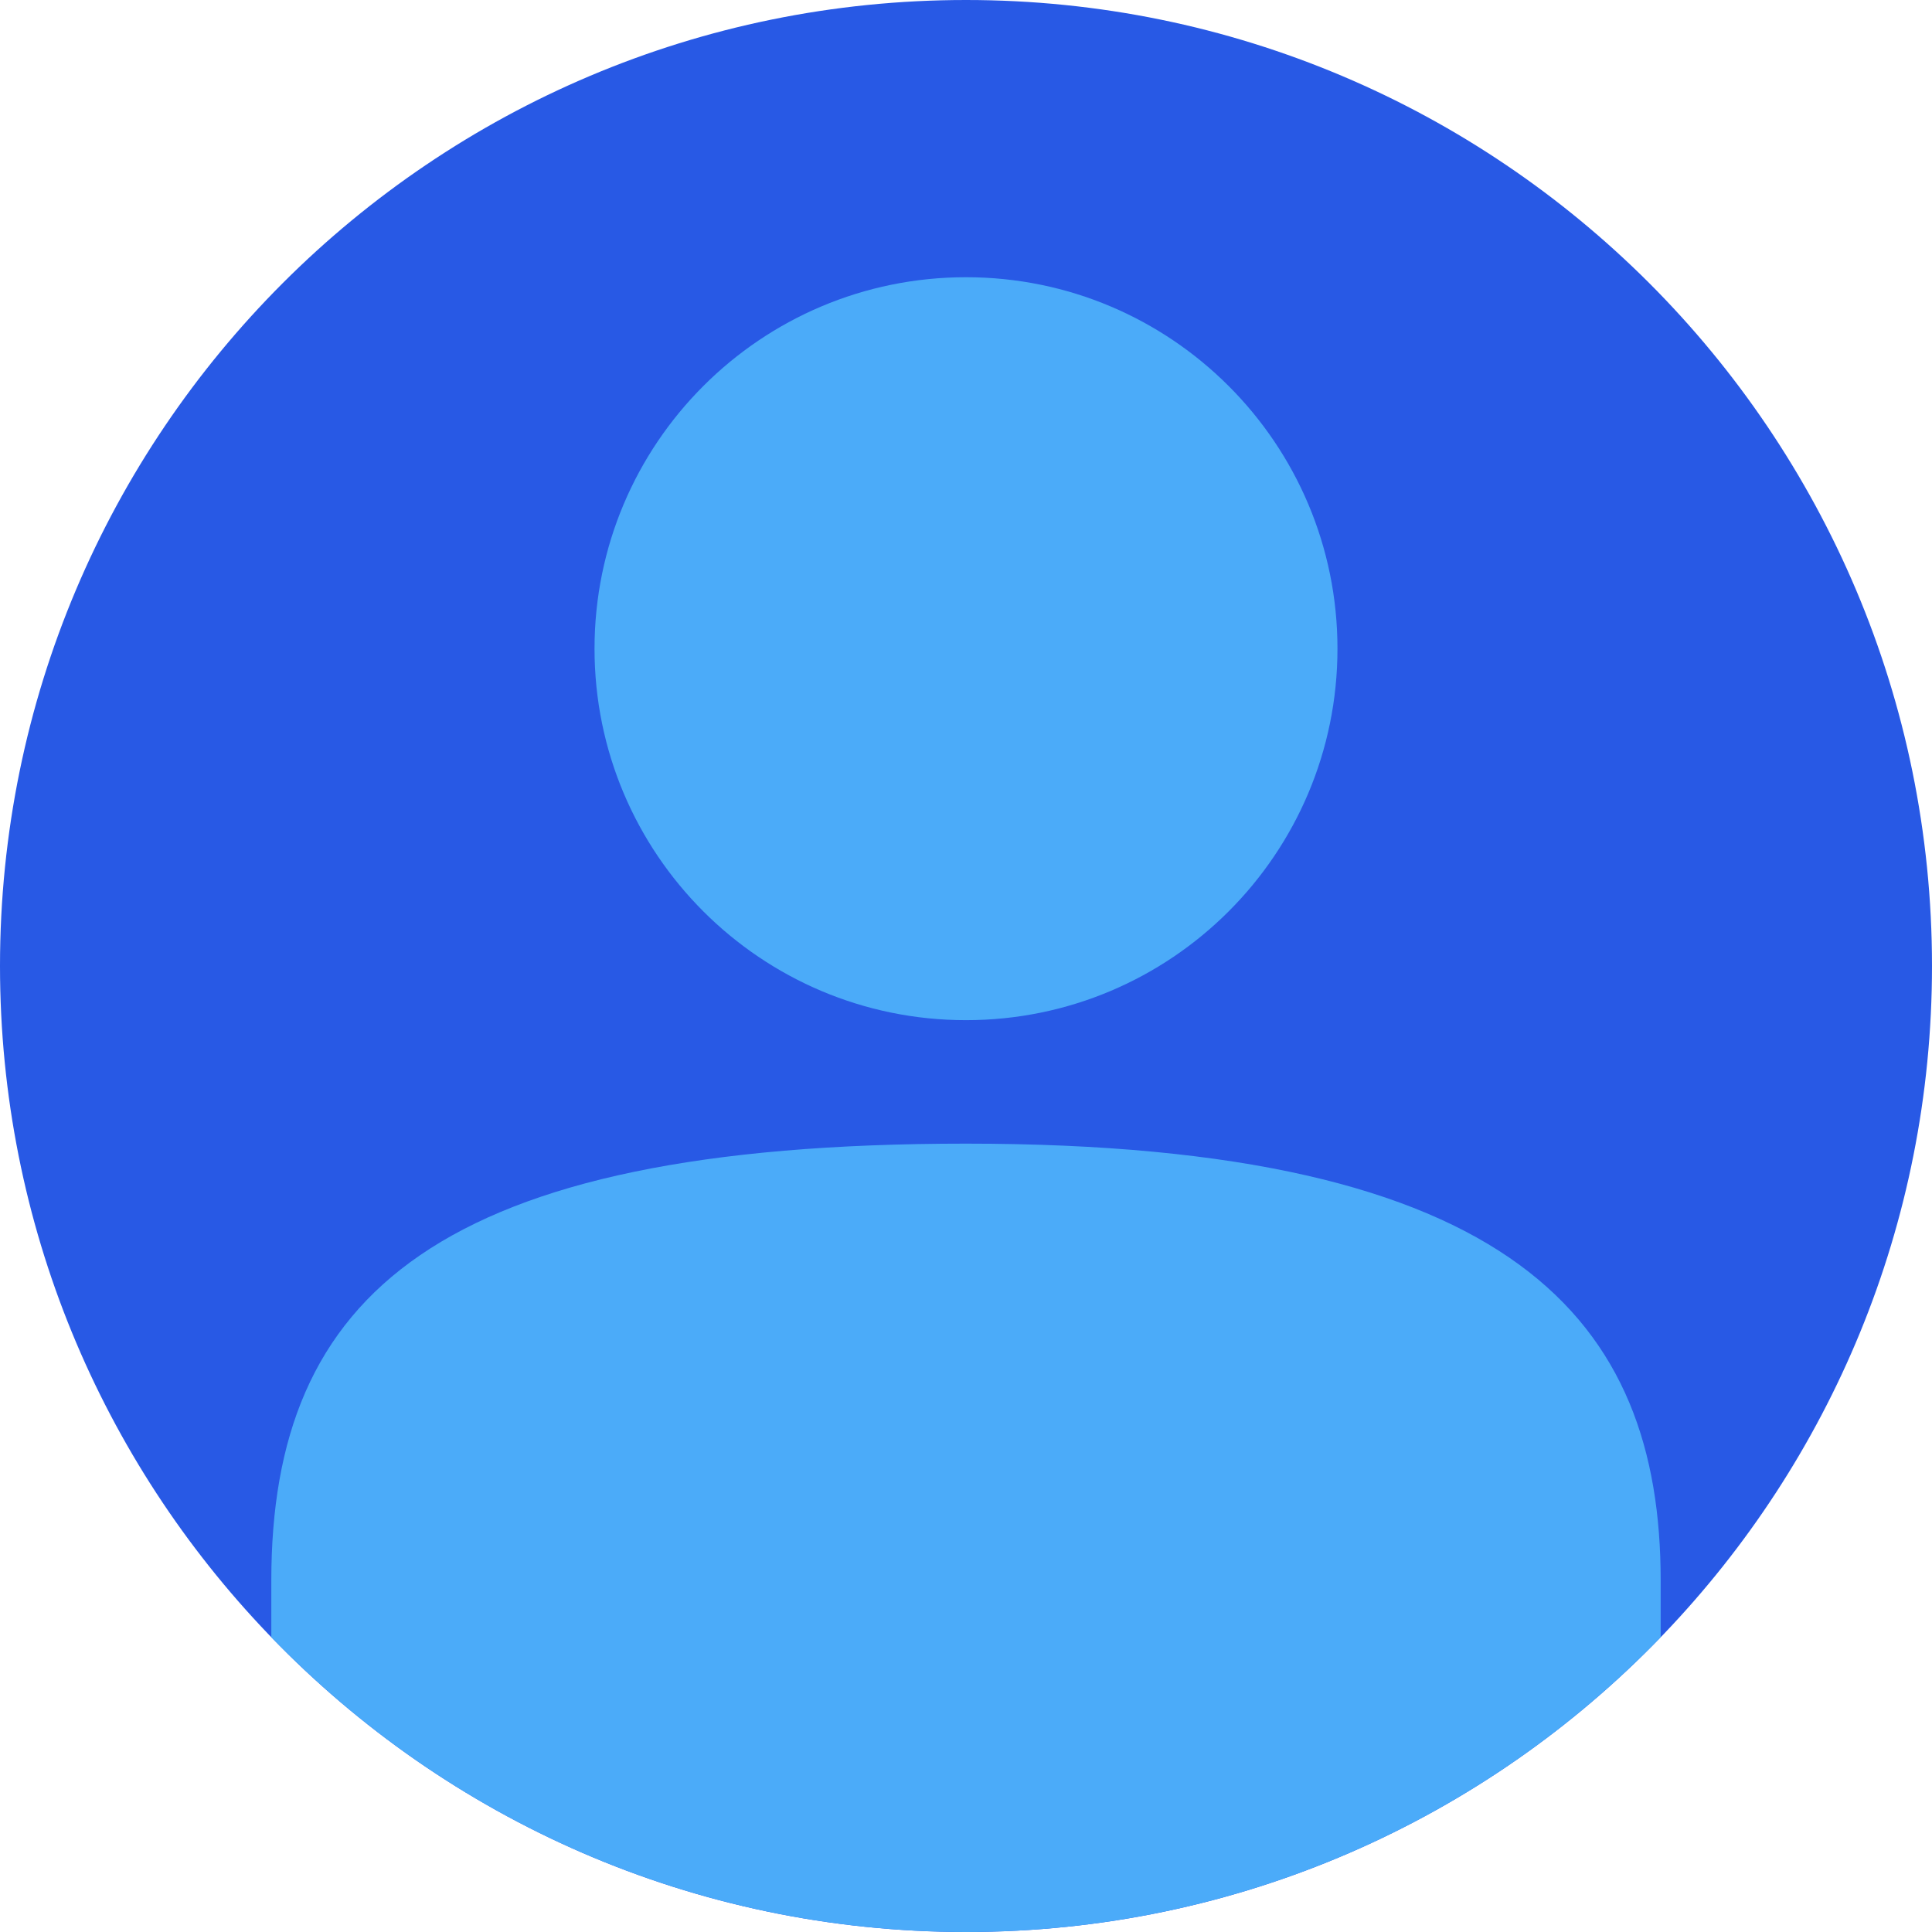 <svg width="200" height="200" viewBox="0 0 200 200" fill="none" xmlns="http://www.w3.org/2000/svg">
<path d="M200 100C200 126.839 189.427 151.21 172.218 169.171C172.118 169.276 172.016 169.381 171.913 169.486C153.729 188.302 128.232 200 100 200C71.768 200 46.27 188.302 28.087 169.486C27.984 169.381 27.882 169.276 27.782 169.171C10.573 151.21 0 126.839 0 100C0 44.771 44.771 0 100 0C155.23 0 200 44.771 200 100Z" fill="#2859E5"/>
<path d="M100 105.607C121.238 105.607 138.454 88.391 138.454 67.153C138.454 45.915 121.238 28.698 100 28.698C78.762 28.698 61.545 45.915 61.545 67.153C61.545 88.391 78.762 105.607 100 105.607Z" fill="#4BABF9"/>
<path d="M171.913 163.632V169.486C153.729 188.302 128.231 200 100 200C71.768 200 46.27 188.302 28.086 169.486V163.632C28.086 134.073 45.23 118.389 100 118.389C156.796 118.389 171.913 136.69 171.913 163.632Z" fill="#4BABF9"/>
</svg>
